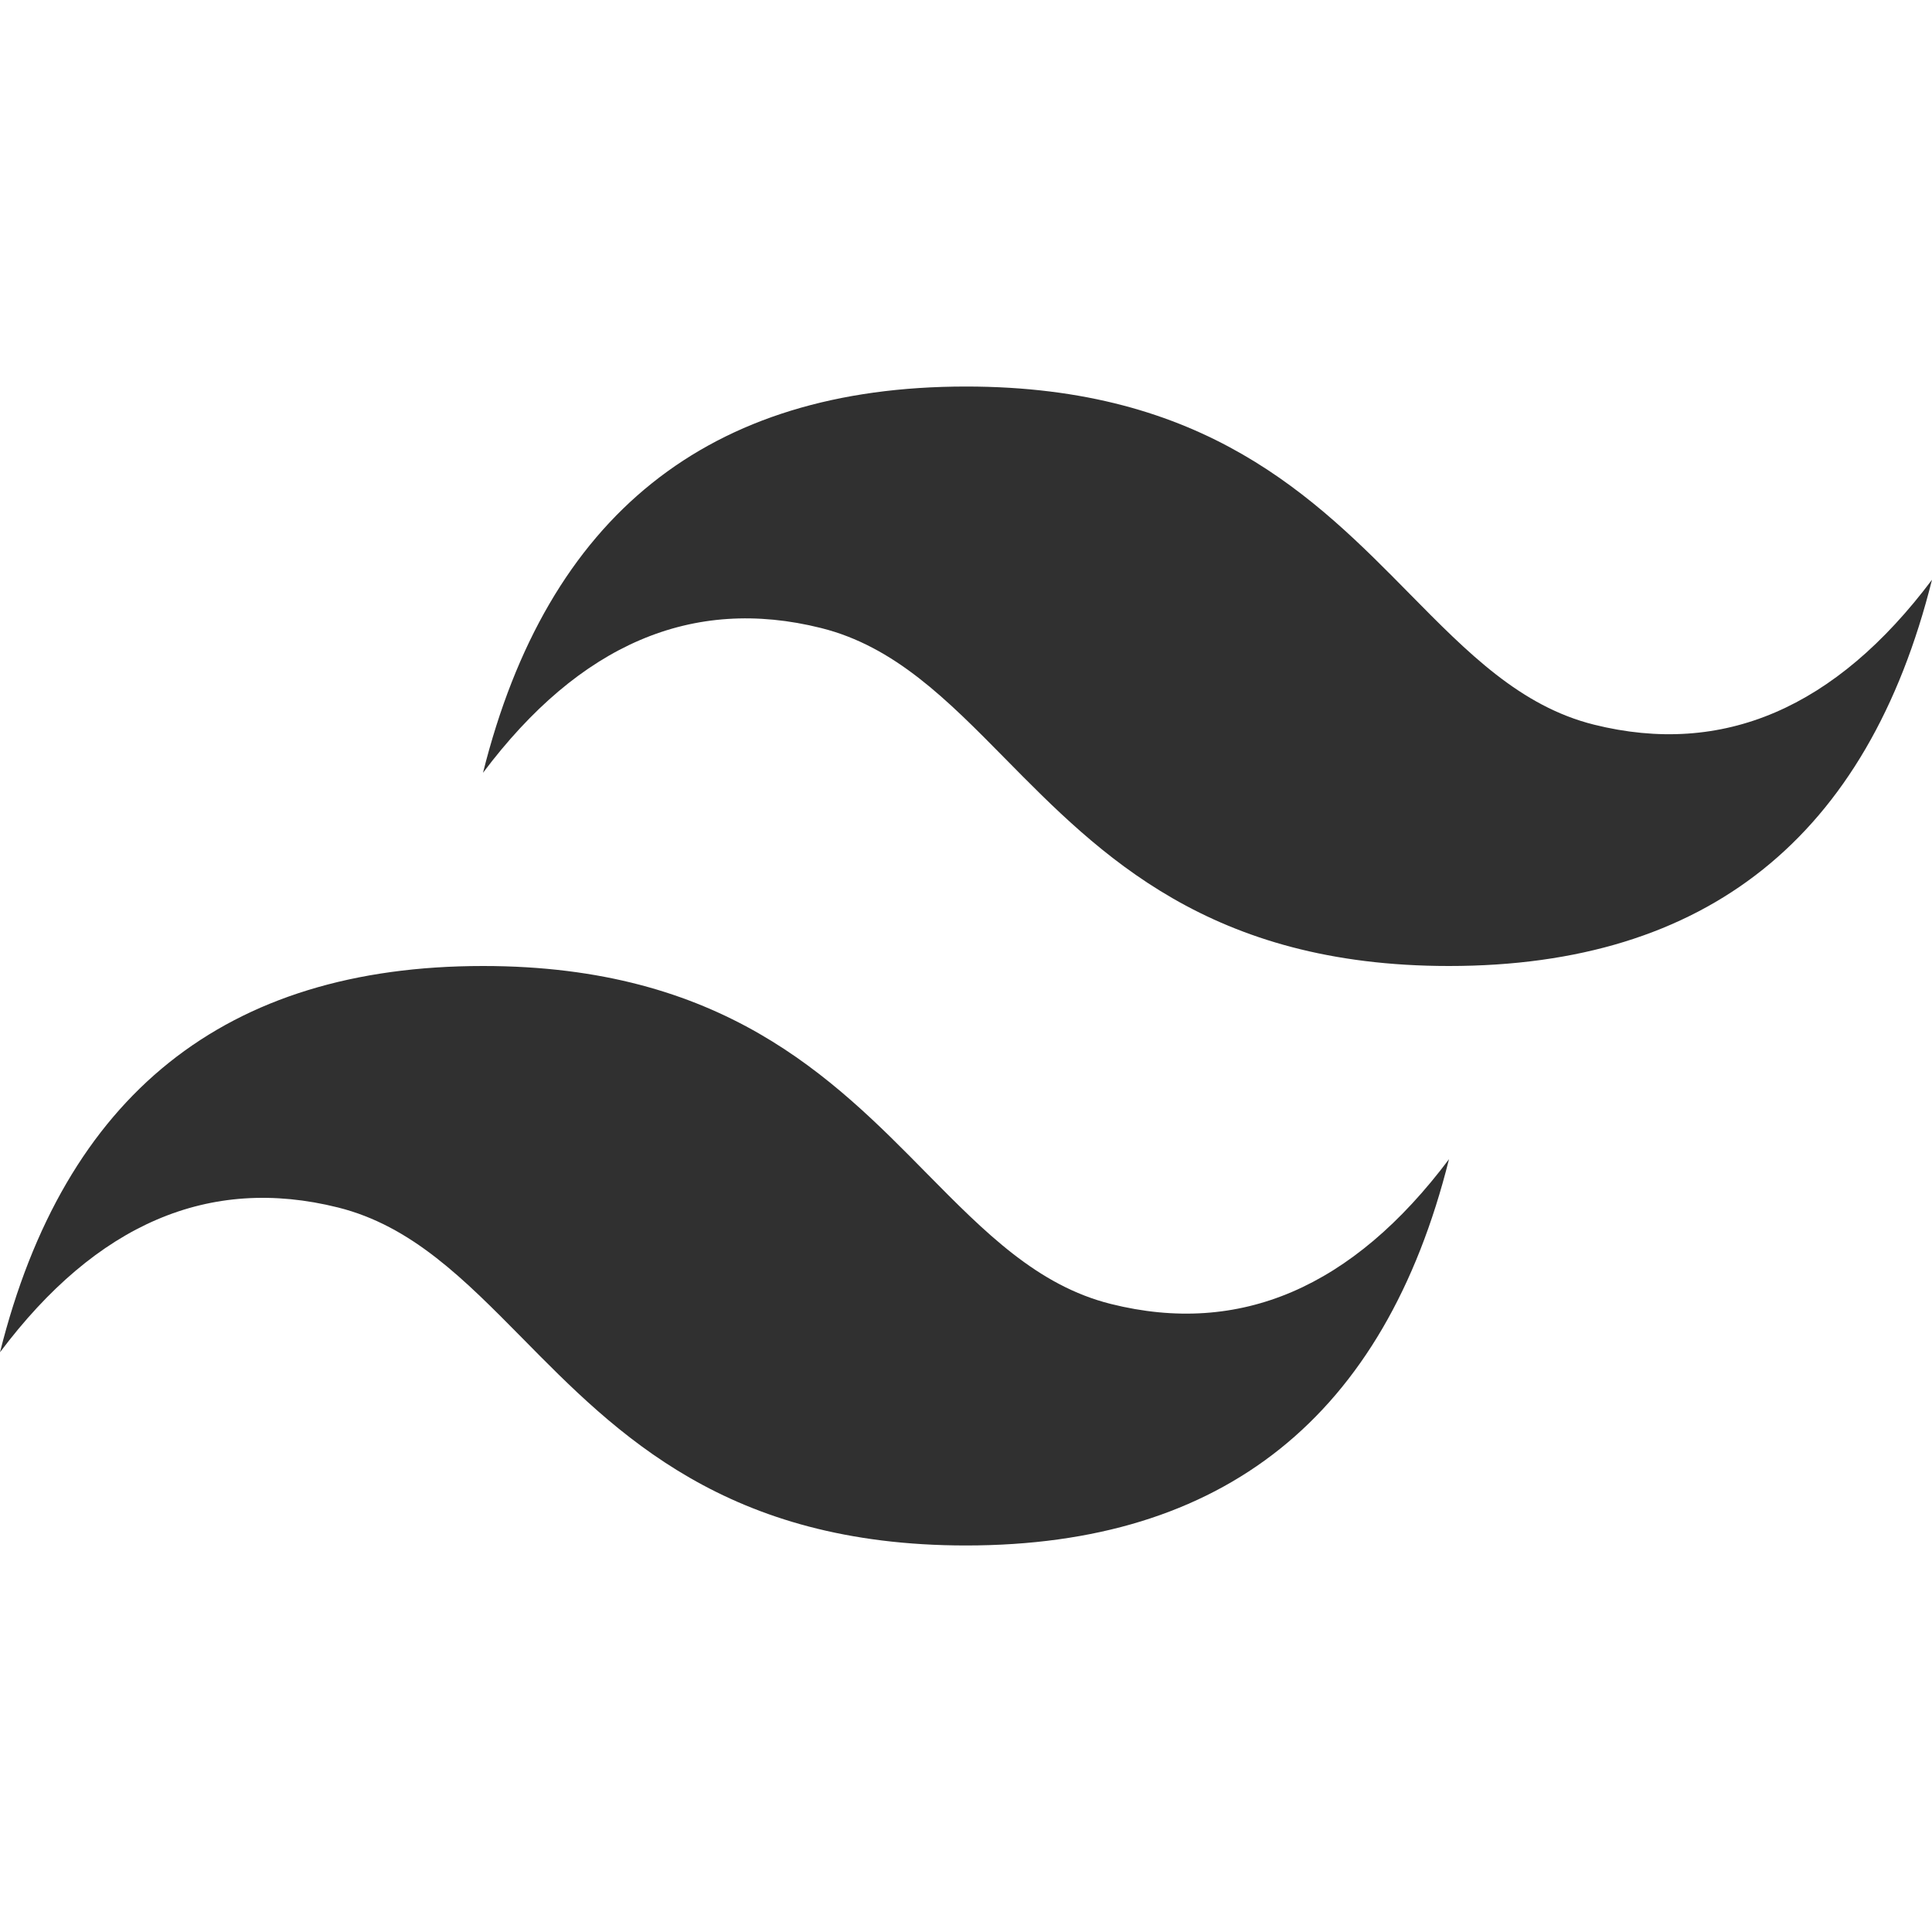<?xml version="1.0" encoding="UTF-8"?>
<svg xmlns="http://www.w3.org/2000/svg" xmlns:xlink="http://www.w3.org/1999/xlink" viewBox="0 0 60 60" width="60px" height="60px">
<g id="surface64114419">
<path style=" stroke:none;fill-rule:nonzero;fill:rgb(18.824%,18.824%,18.824%);fill-opacity:1;" d="M 30 12.004 C 22 12.004 17 16.004 15 24 C 18 20.004 21.5 18.504 25.5 19.504 C 27.781 20.074 29.414 21.73 31.219 23.562 C 34.16 26.547 37.562 30 45 30 C 53 30 58 26 60 18.004 C 57 22 53.5 23.5 49.5 22.504 C 47.219 21.934 45.586 20.277 43.781 18.445 C 40.84 15.457 37.434 12.004 30 12.004 Z M 15 30 C 7 30 2 34 0 41.996 C 3 38 6.5 36.5 10.5 37.5 C 12.781 38.07 14.414 39.727 16.219 41.555 C 19.16 44.543 22.566 47.996 30 47.996 C 38 47.996 43 43.996 45 36 C 42 39.996 38.5 41.496 34.5 40.496 C 32.219 39.926 30.586 38.27 28.781 36.441 C 25.84 33.453 22.438 30 15 30 Z M 15 30 "/>
</g>
</svg>
